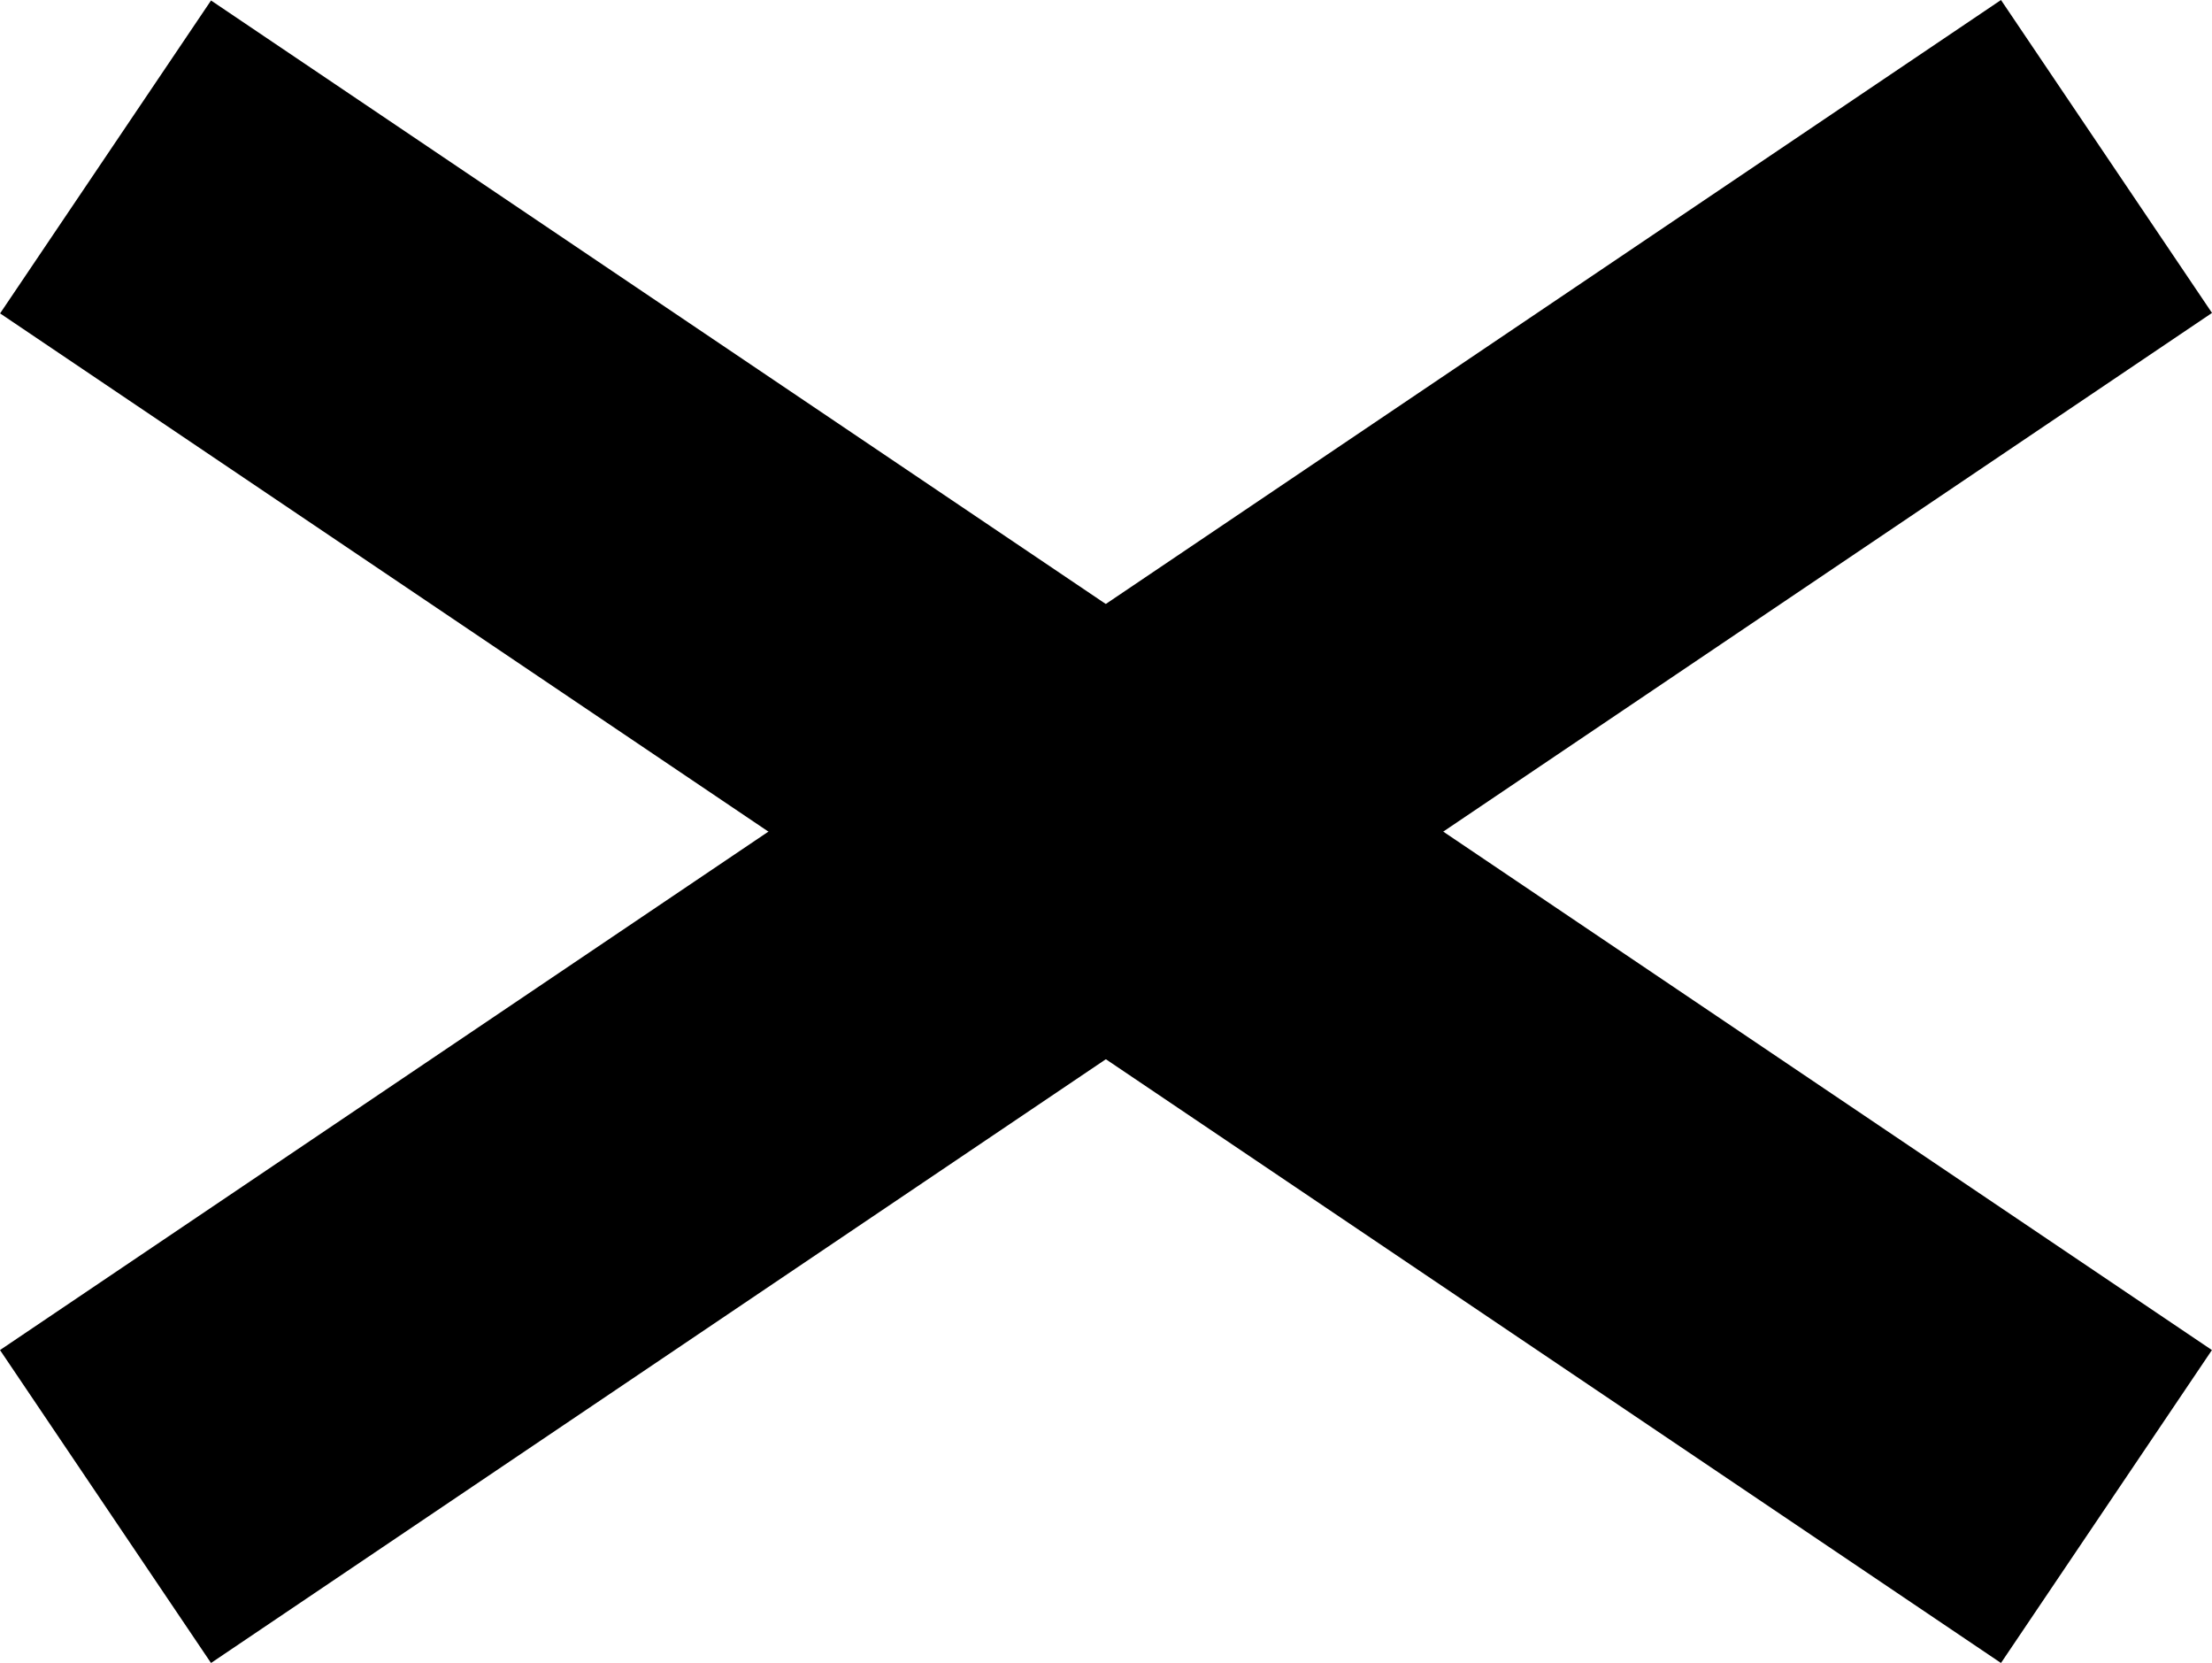 <svg xmlns="http://www.w3.org/2000/svg" width="310.681" height="233.505" viewBox="0 0 310.681 233.505">
  <g id="hamburgerClose" transform="translate(-647.901 -444.949)">
    <rect id="Rectangle_1" data-name="Rectangle 1" width="339" height="53" transform="translate(647.901 634.516) rotate(-34)"/>
    <rect id="Rectangle_4" data-name="Rectangle 4" width="339" height="53" transform="matrix(-0.829, -0.559, 0.559, -0.829, 928.944, 678.455)"/>
  </g>
</svg>
